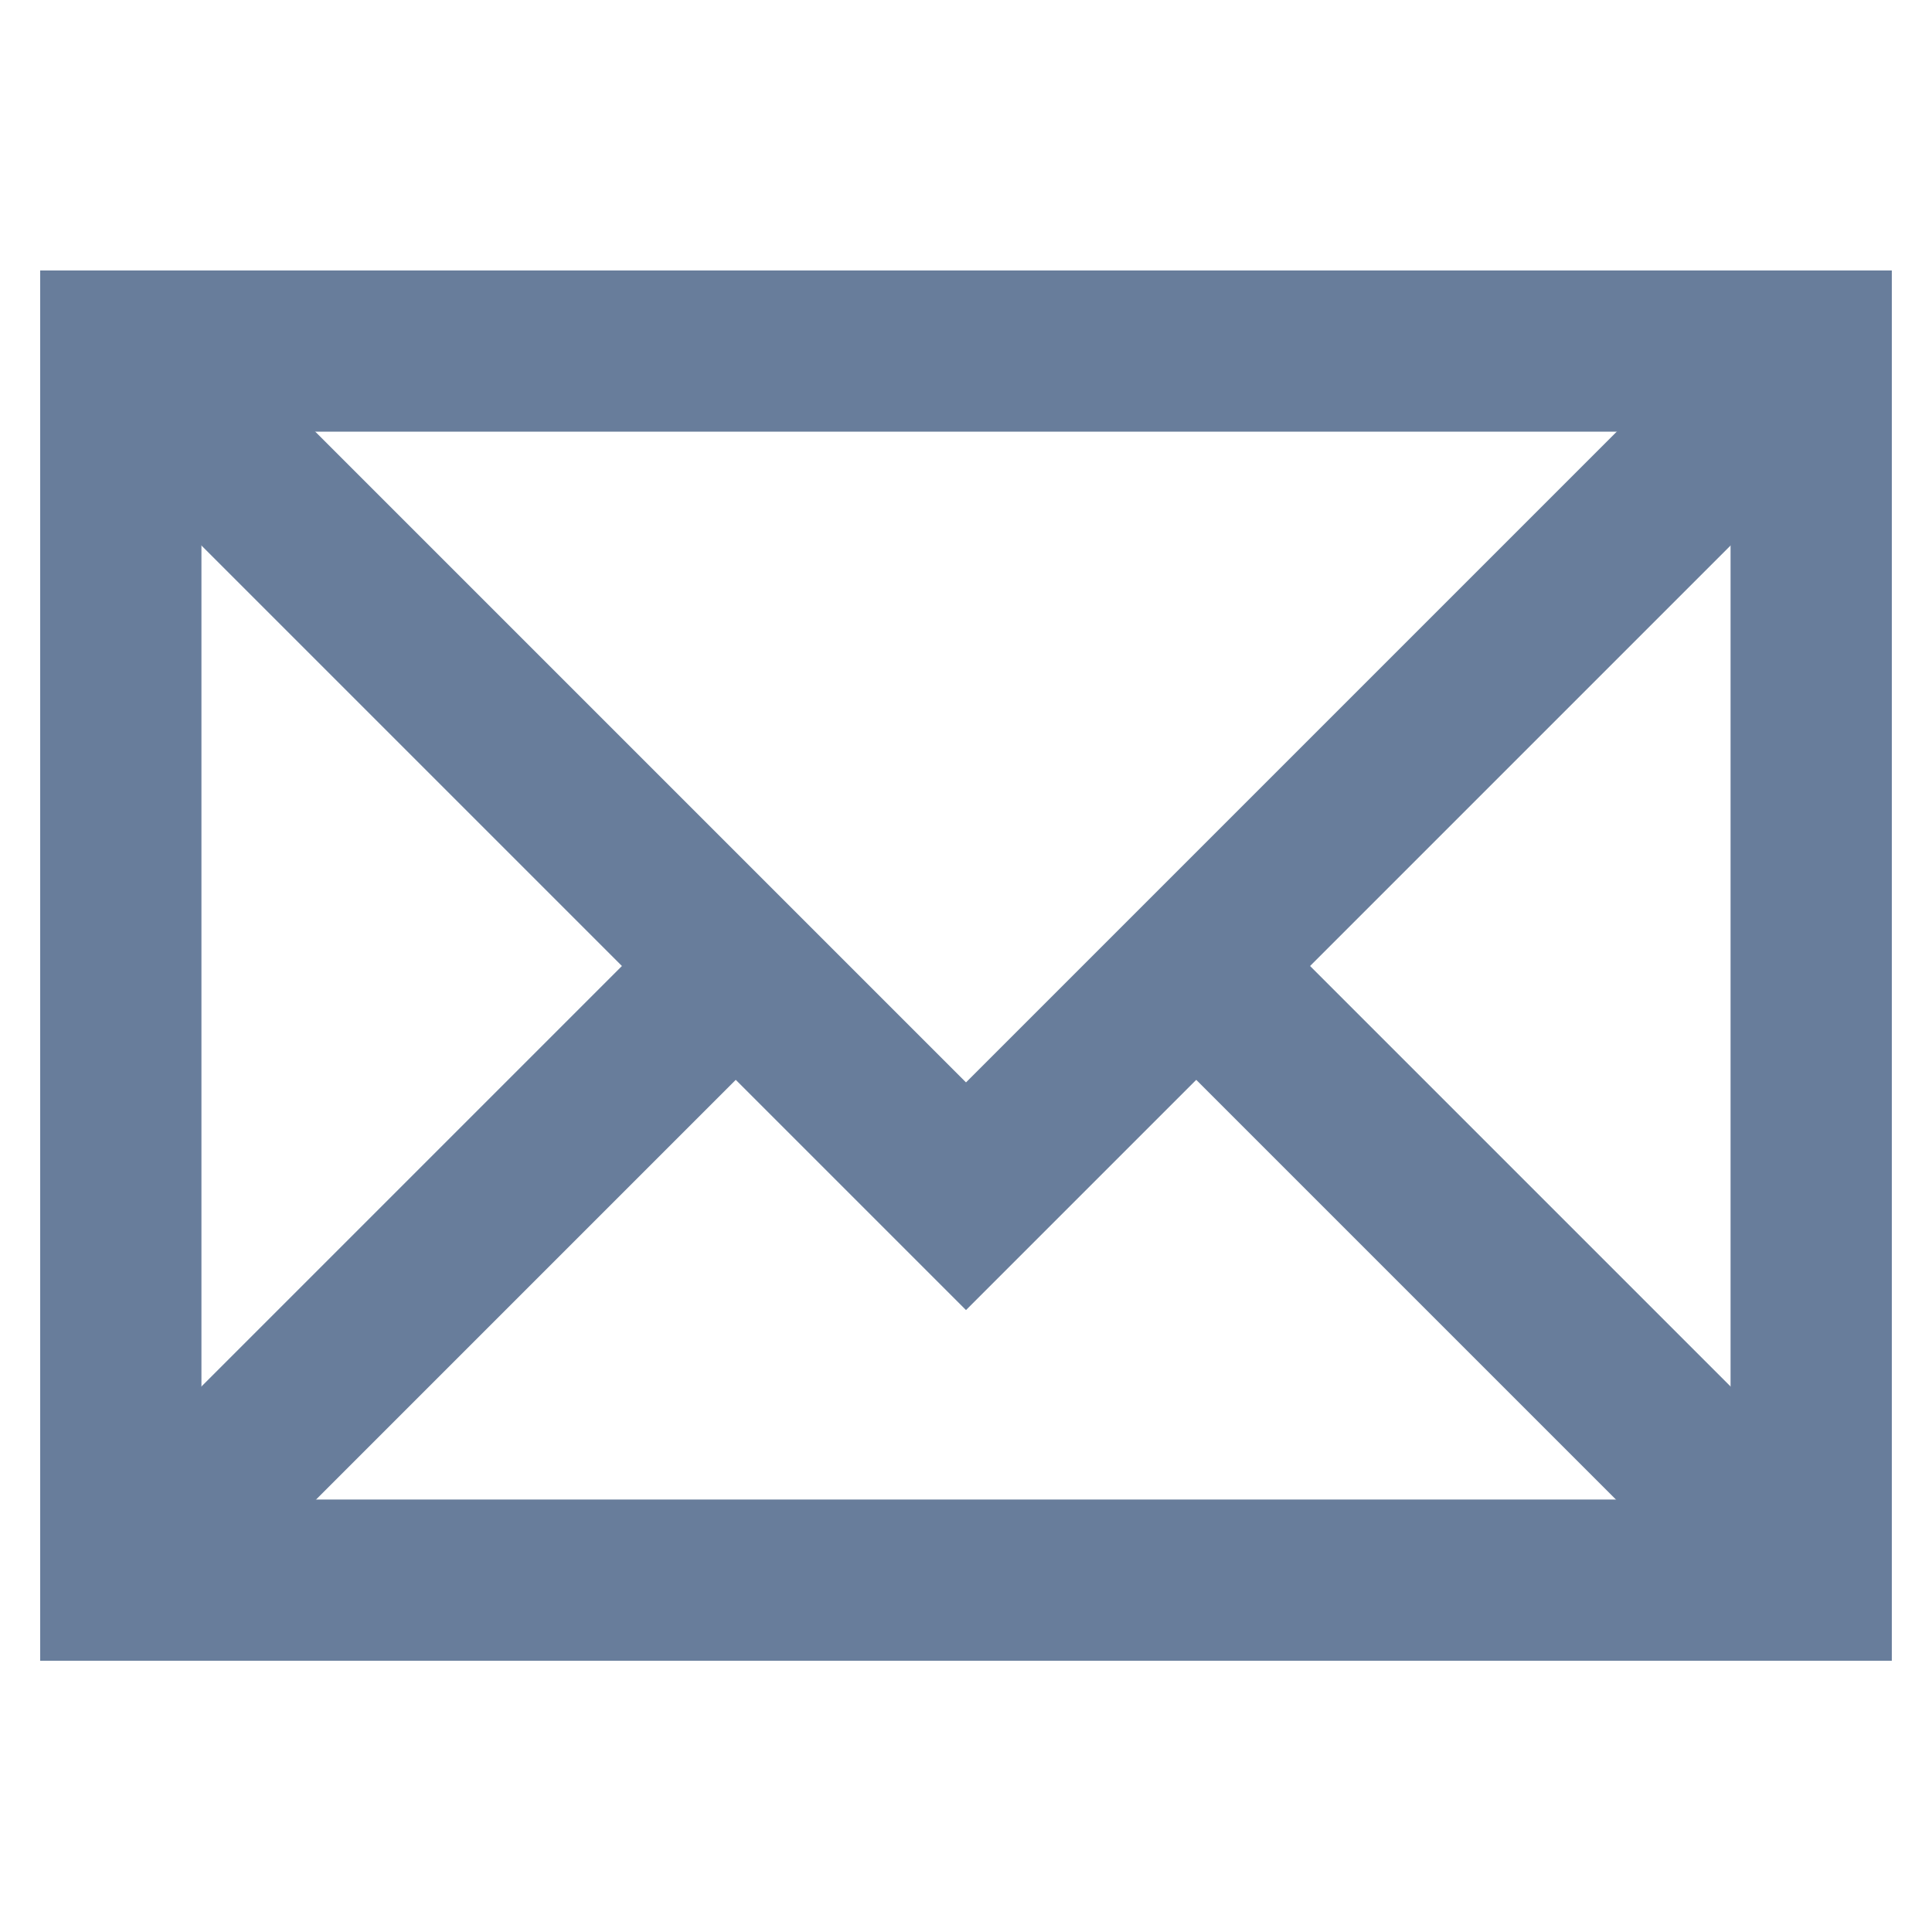 <svg width="24" height="24" viewBox="0 0 24 24" fill="none" xmlns="http://www.w3.org/2000/svg">
<path d="M22.5 4.36H1.5V19.63H22.5V4.36Z" stroke="#687D9B" stroke-width="2" stroke-miterlimit="10"/>
<path d="M1.5 4.36L12 14.86L22.5 4.36" stroke="#687D9B" stroke-width="2" stroke-miterlimit="10"/>
<path d="M9.14 12L1.5 19.64" stroke="#687D9B" stroke-width="2" stroke-miterlimit="10"/>
<path d="M22.5 19.64L14.86 12" stroke="#687D9B" stroke-width="2" stroke-miterlimit="10"/>
<path d="M22.5 4.36H1.5V19.63H22.5V4.36Z" stroke="#687D9B" stroke-width="2" stroke-miterlimit="10"/>
</svg>
